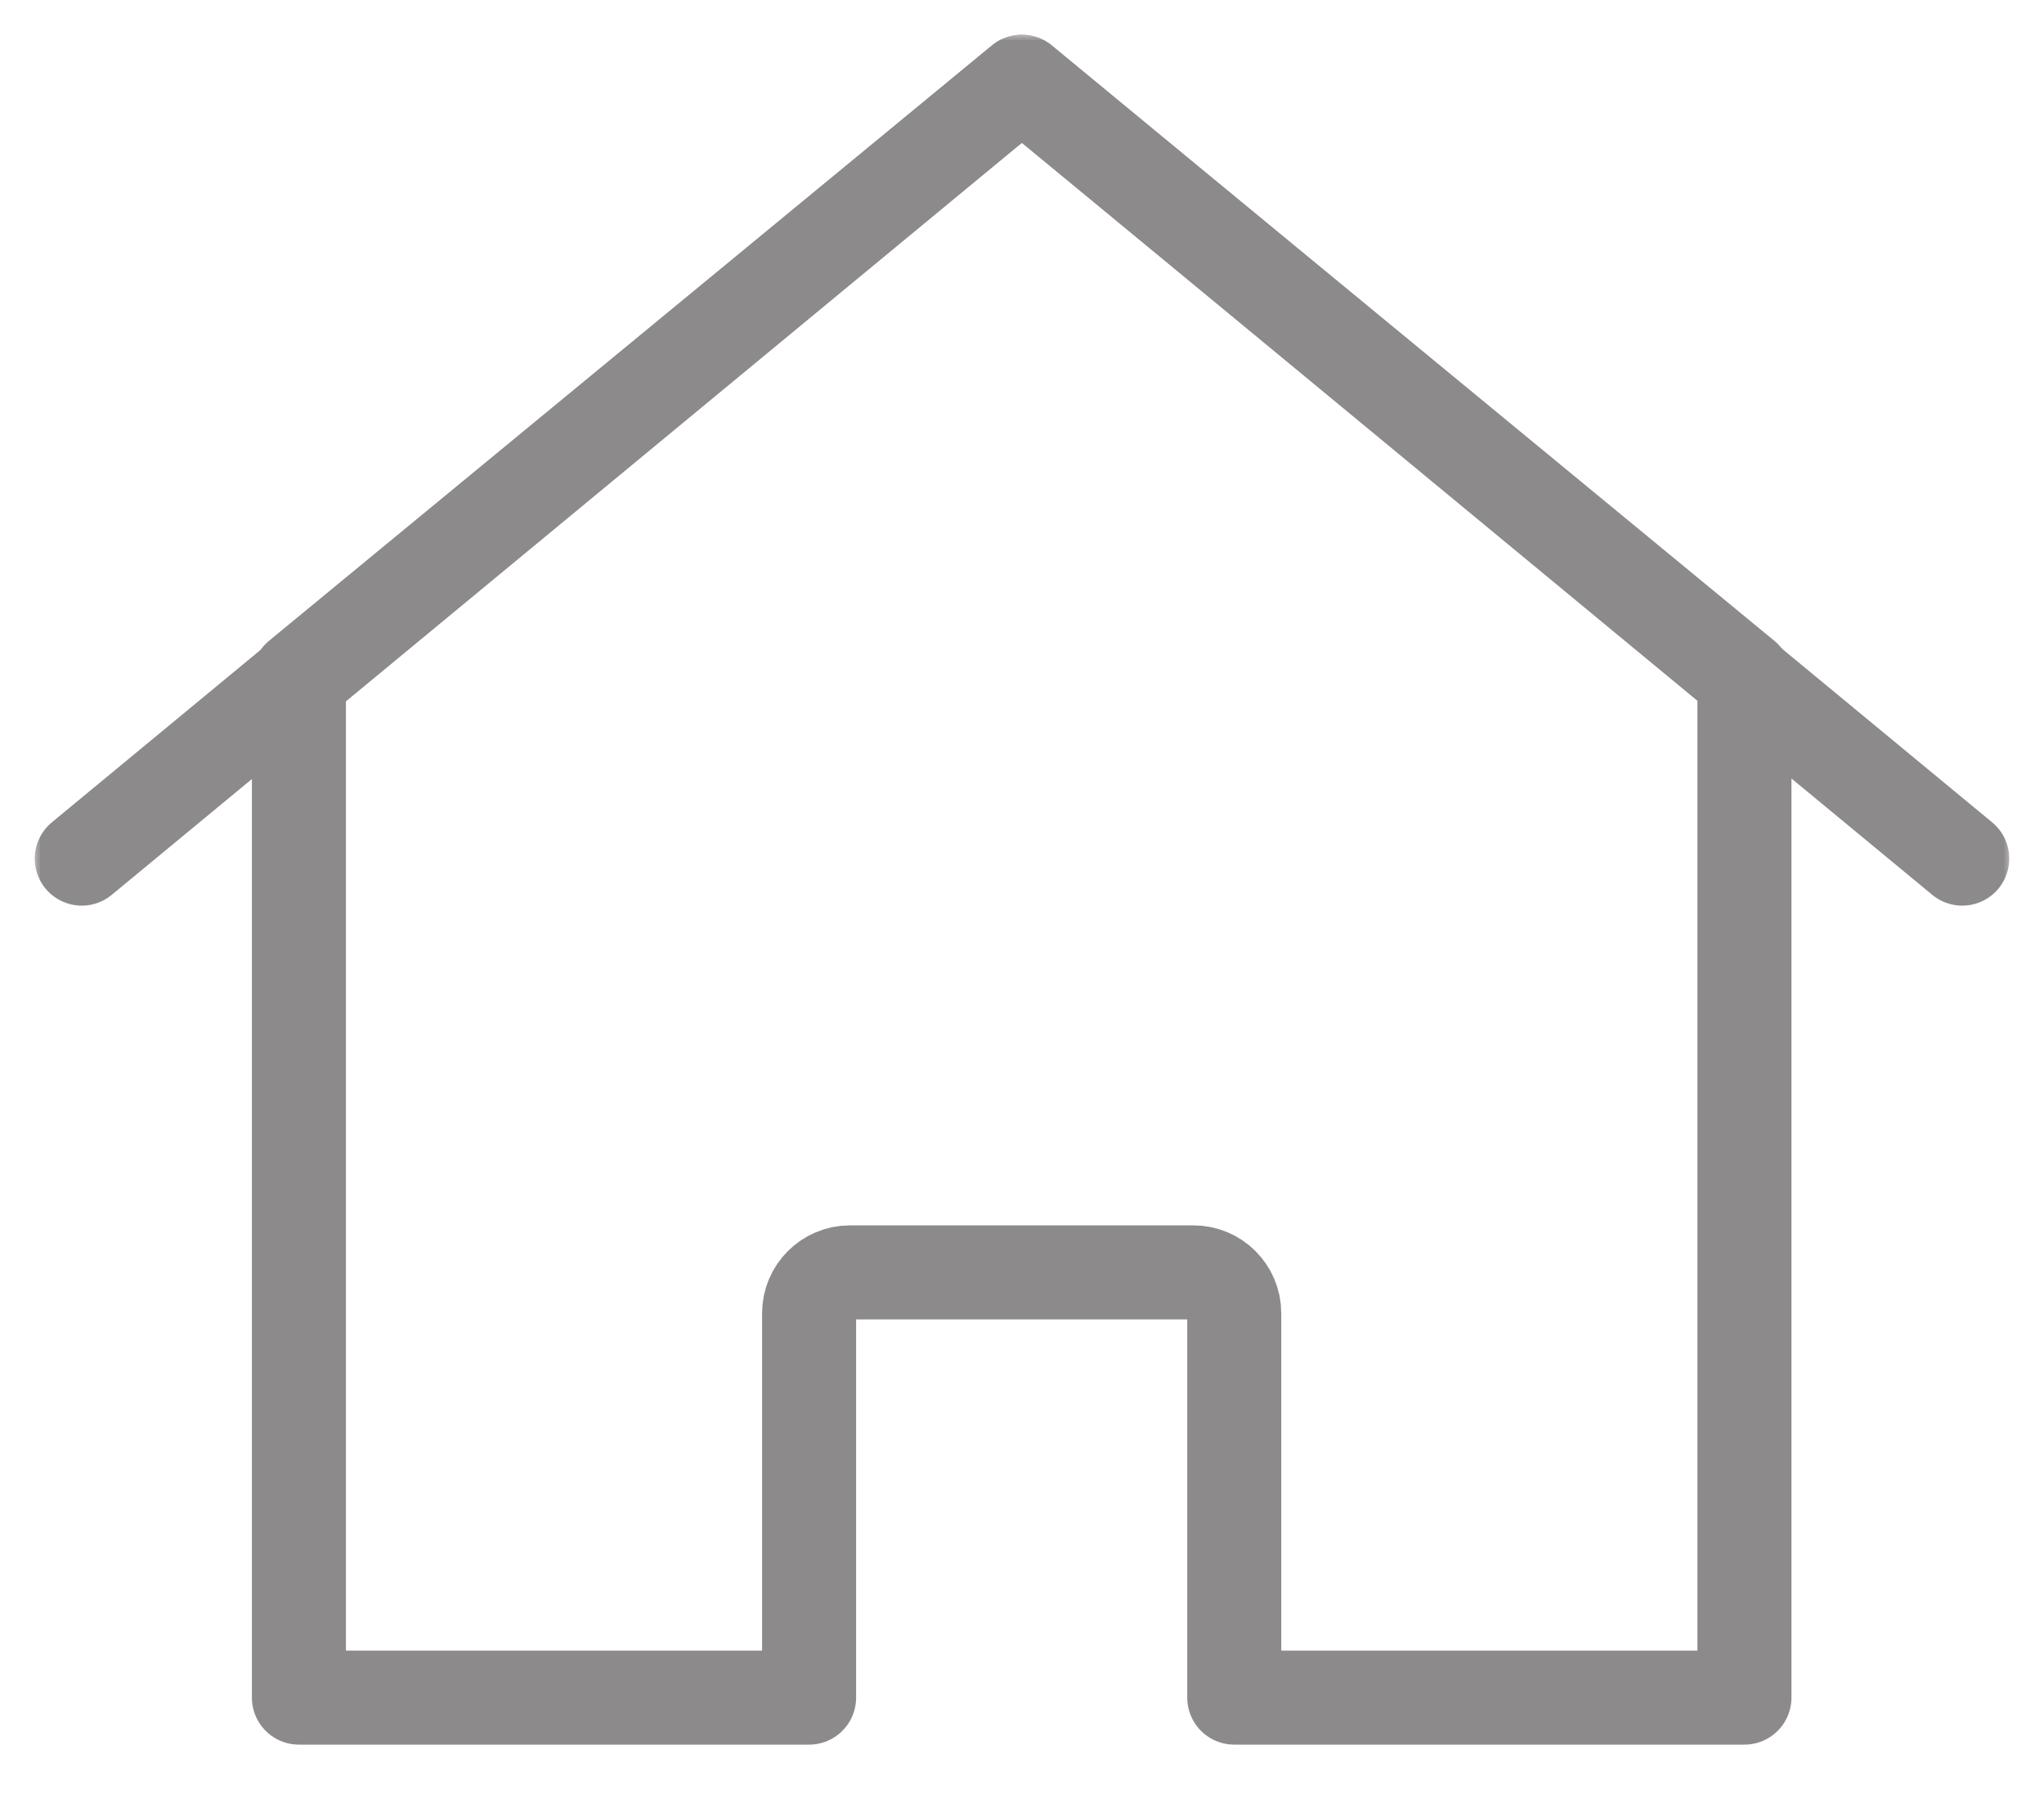 <svg width="25" height="22" viewBox="0 0 25 22" fill="none" xmlns="http://www.w3.org/2000/svg">
<g clip-path="url(#clip0_3970_847)">
<mask id="mask0_3970_847" style="mask-type:luminance" maskUnits="userSpaceOnUse" x="0" y="0" width="25" height="22">
<path d="M25 0H0V22H25V0Z" fill="white"/>
</mask>
<g mask="url(#mask0_3970_847)">
<mask id="mask1_3970_847" style="mask-type:luminance" maskUnits="userSpaceOnUse" x="0" y="0" width="25" height="22">
<path d="M25 0H0V22H25V0Z" fill="white"/>
</mask>
<g mask="url(#mask1_3970_847)">
<mask id="mask2_3970_847" style="mask-type:luminance" maskUnits="userSpaceOnUse" x="0" y="0" width="25" height="22">
<path d="M25 0H0V22H25V0Z" fill="white"/>
</mask>
<g mask="url(#mask2_3970_847)">
<mask id="mask3_3970_847" style="mask-type:luminance" maskUnits="userSpaceOnUse" x="0" y="0" width="25" height="22">
<path d="M25 0H0V22H25V0Z" fill="white"/>
</mask>
<g mask="url(#mask3_3970_847)">
<mask id="mask4_3970_847" style="mask-type:luminance" maskUnits="userSpaceOnUse" x="0" y="0" width="25" height="22">
<path d="M25 0H0V22H25V0Z" fill="white"/>
</mask>
<g mask="url(#mask4_3970_847)">
<mask id="mask5_3970_847" style="mask-type:luminance" maskUnits="userSpaceOnUse" x="0" y="0" width="25" height="22">
<path d="M25 0H0V22H25V0Z" fill="white"/>
</mask>
<g mask="url(#mask5_3970_847)">
<path d="M3.656 8.28V20.76H9.896V16.06C9.896 15.784 10.12 15.56 10.396 15.56H14.596C14.872 15.56 15.096 15.784 15.096 16.06V20.76H21.336V8.28L12.496 1L3.656 8.28Z" stroke="#8C8A8B" stroke-width="1.15" stroke-linejoin="round"/>
<path d="M1 10.5L12.5 1L24 10.5" stroke="#8C8A8B" stroke-width="1.15" stroke-linecap="round" stroke-linejoin="round"/>
</g>
</g>
</g>
</g>
</g>
</g>
</g>
<defs>
<clipPath id="clip0_3970_847">
<rect width="25" height="22" fill="white"/>
</clipPath>
</defs>
</svg>
